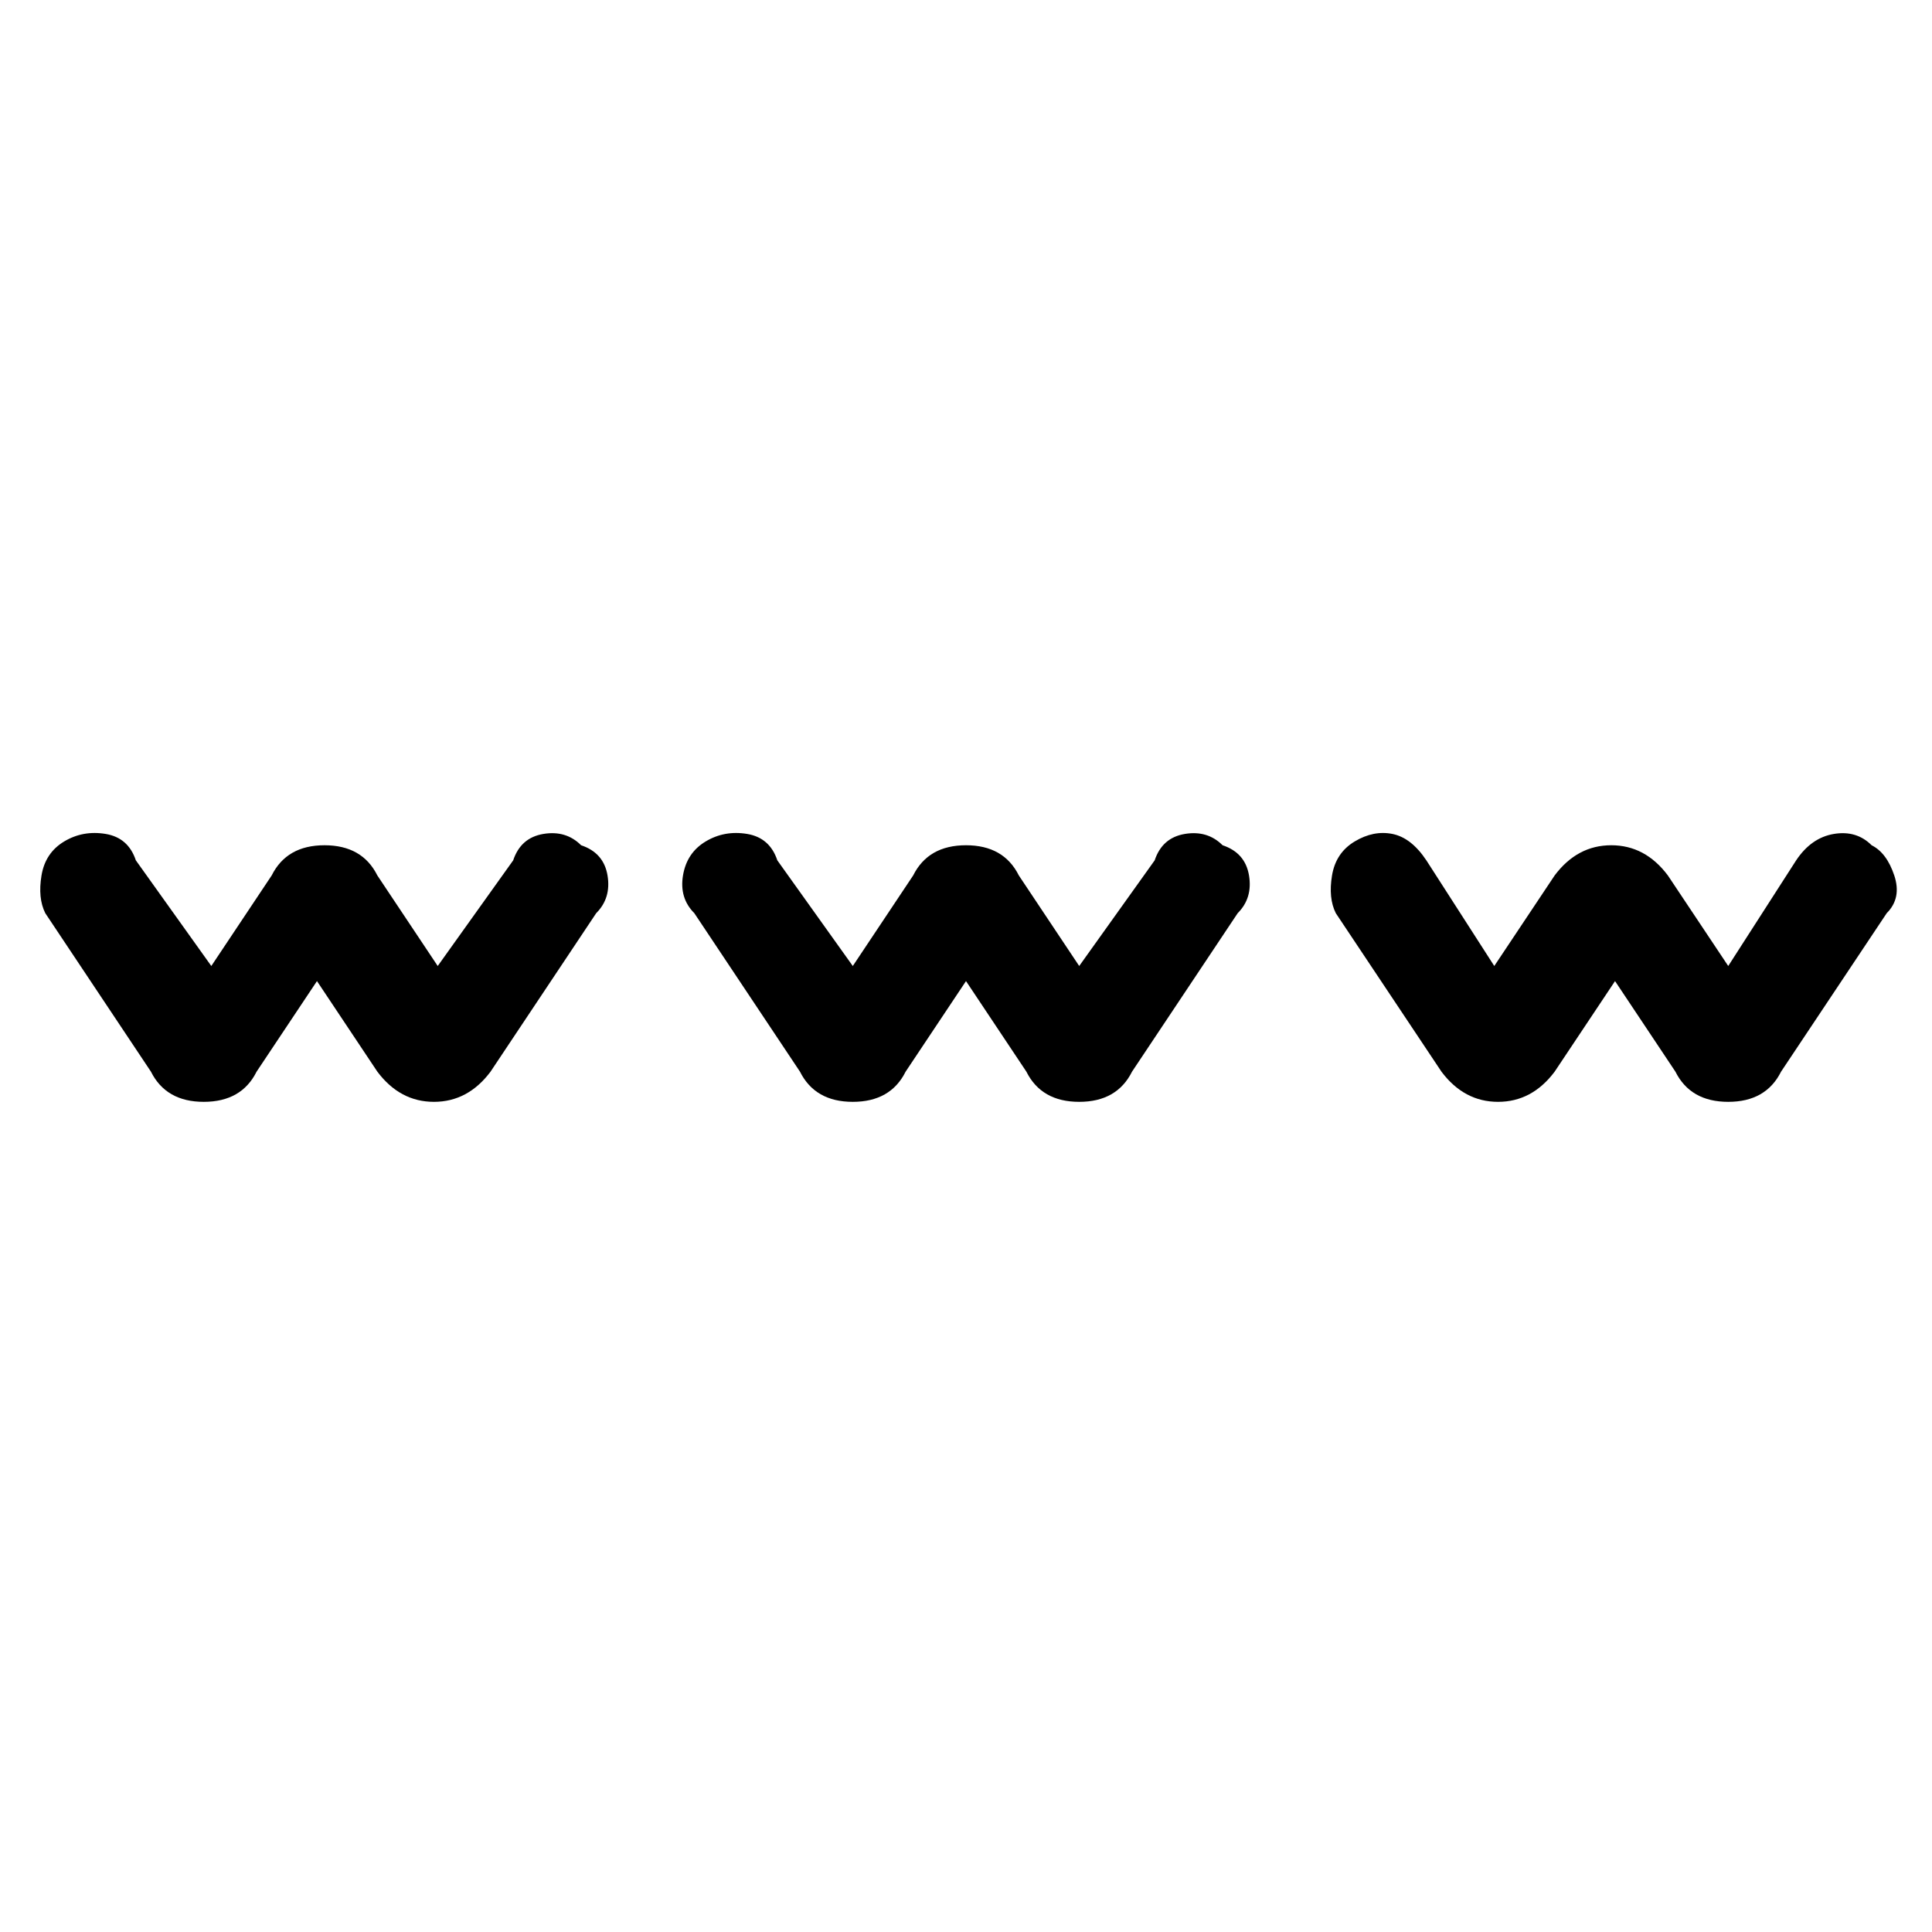 <svg viewBox="0 0 256 256" xmlns="http://www.w3.org/2000/svg">
  <path transform="scale(1, -1) translate(0, -256)" fill="currentColor" d="M77 144q-2 2 -5 1.5t-4 -3.5l-10 -14l-8 12q-2 4 -7 4t-7 -4l-8 -12l-10 14q-1 3 -4 3.5t-5.5 -1t-3 -4.5t0.5 -5l14 -21q2 -4 7 -4t7 4l8 12l8 -12q3 -4 7.5 -4t7.5 4l14 21q2 2 1.5 5t-3.5 4zM162 144q-2 2 -5 1.5t-4 -3.5l-10 -14l-8 12q-2 4 -7 4t-7 -4l-8 -12 l-10 14q-1 3 -4 3.5t-5.5 -1t-3 -4.5t1.5 -5l14 -21q2 -4 7 -4t7 4l8 12l8 -12q2 -4 7 -4t7 4l14 21q2 2 1.5 5t-3.5 4zM248 144q-2 2 -5 1.5t-5 -3.5l-9 -14l-8 12q-3 4 -7.5 4t-7.5 -4l-8 -12l-9 14q-2 3 -4.5 3.5t-5 -1t-3 -4.5t0.5 -5l14 -21q3 -4 7.5 -4t7.5 4l8 12 l8 -12q2 -4 7 -4t7 4l14 21q2 2 1 5t-3 4z" />
</svg>